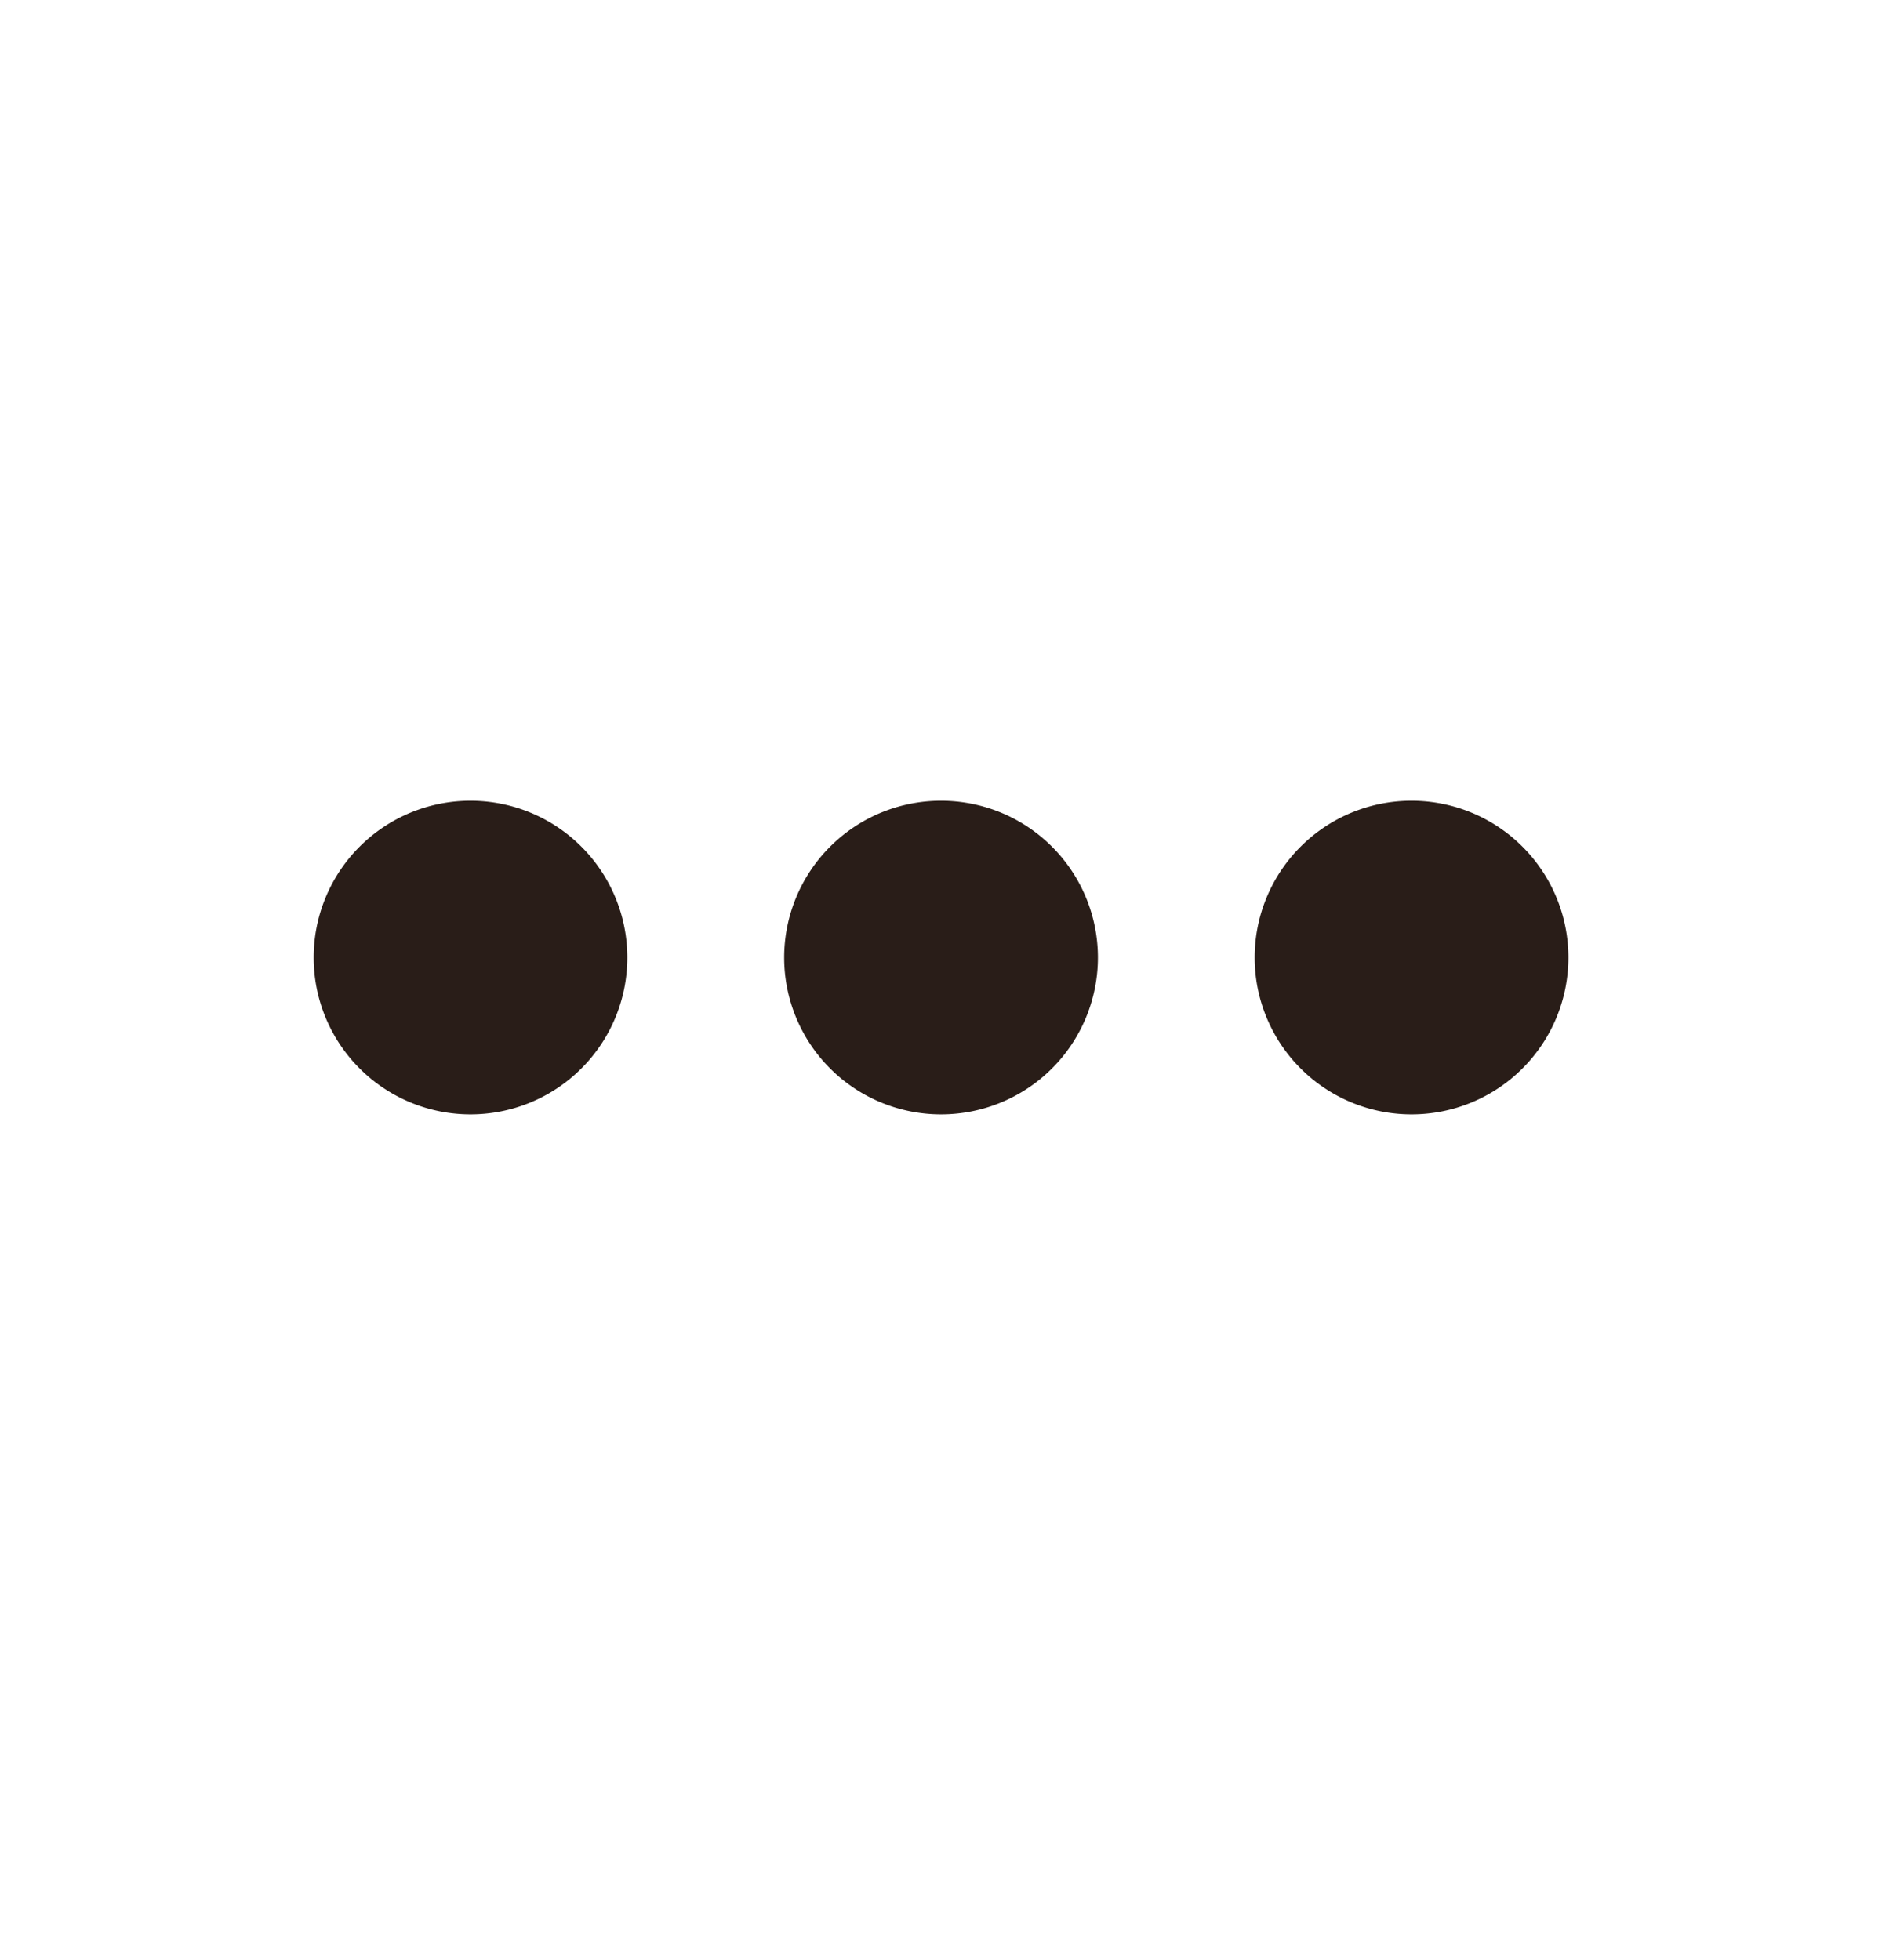 <svg xmlns="http://www.w3.org/2000/svg" width="24" height="25" fill="none"><path fill="#291D18" d="M4 12.213a2 2 0 1 1 4 0 2 2 0 0 1-4 0m6 0a2 2 0 0 1 2-2h.001a2 2 0 1 1 0 4H12a2 2 0 0 1-2-2m8-2a2 2 0 1 0 0 4h.001a2 2 0 1 0 0-4z"/></svg>